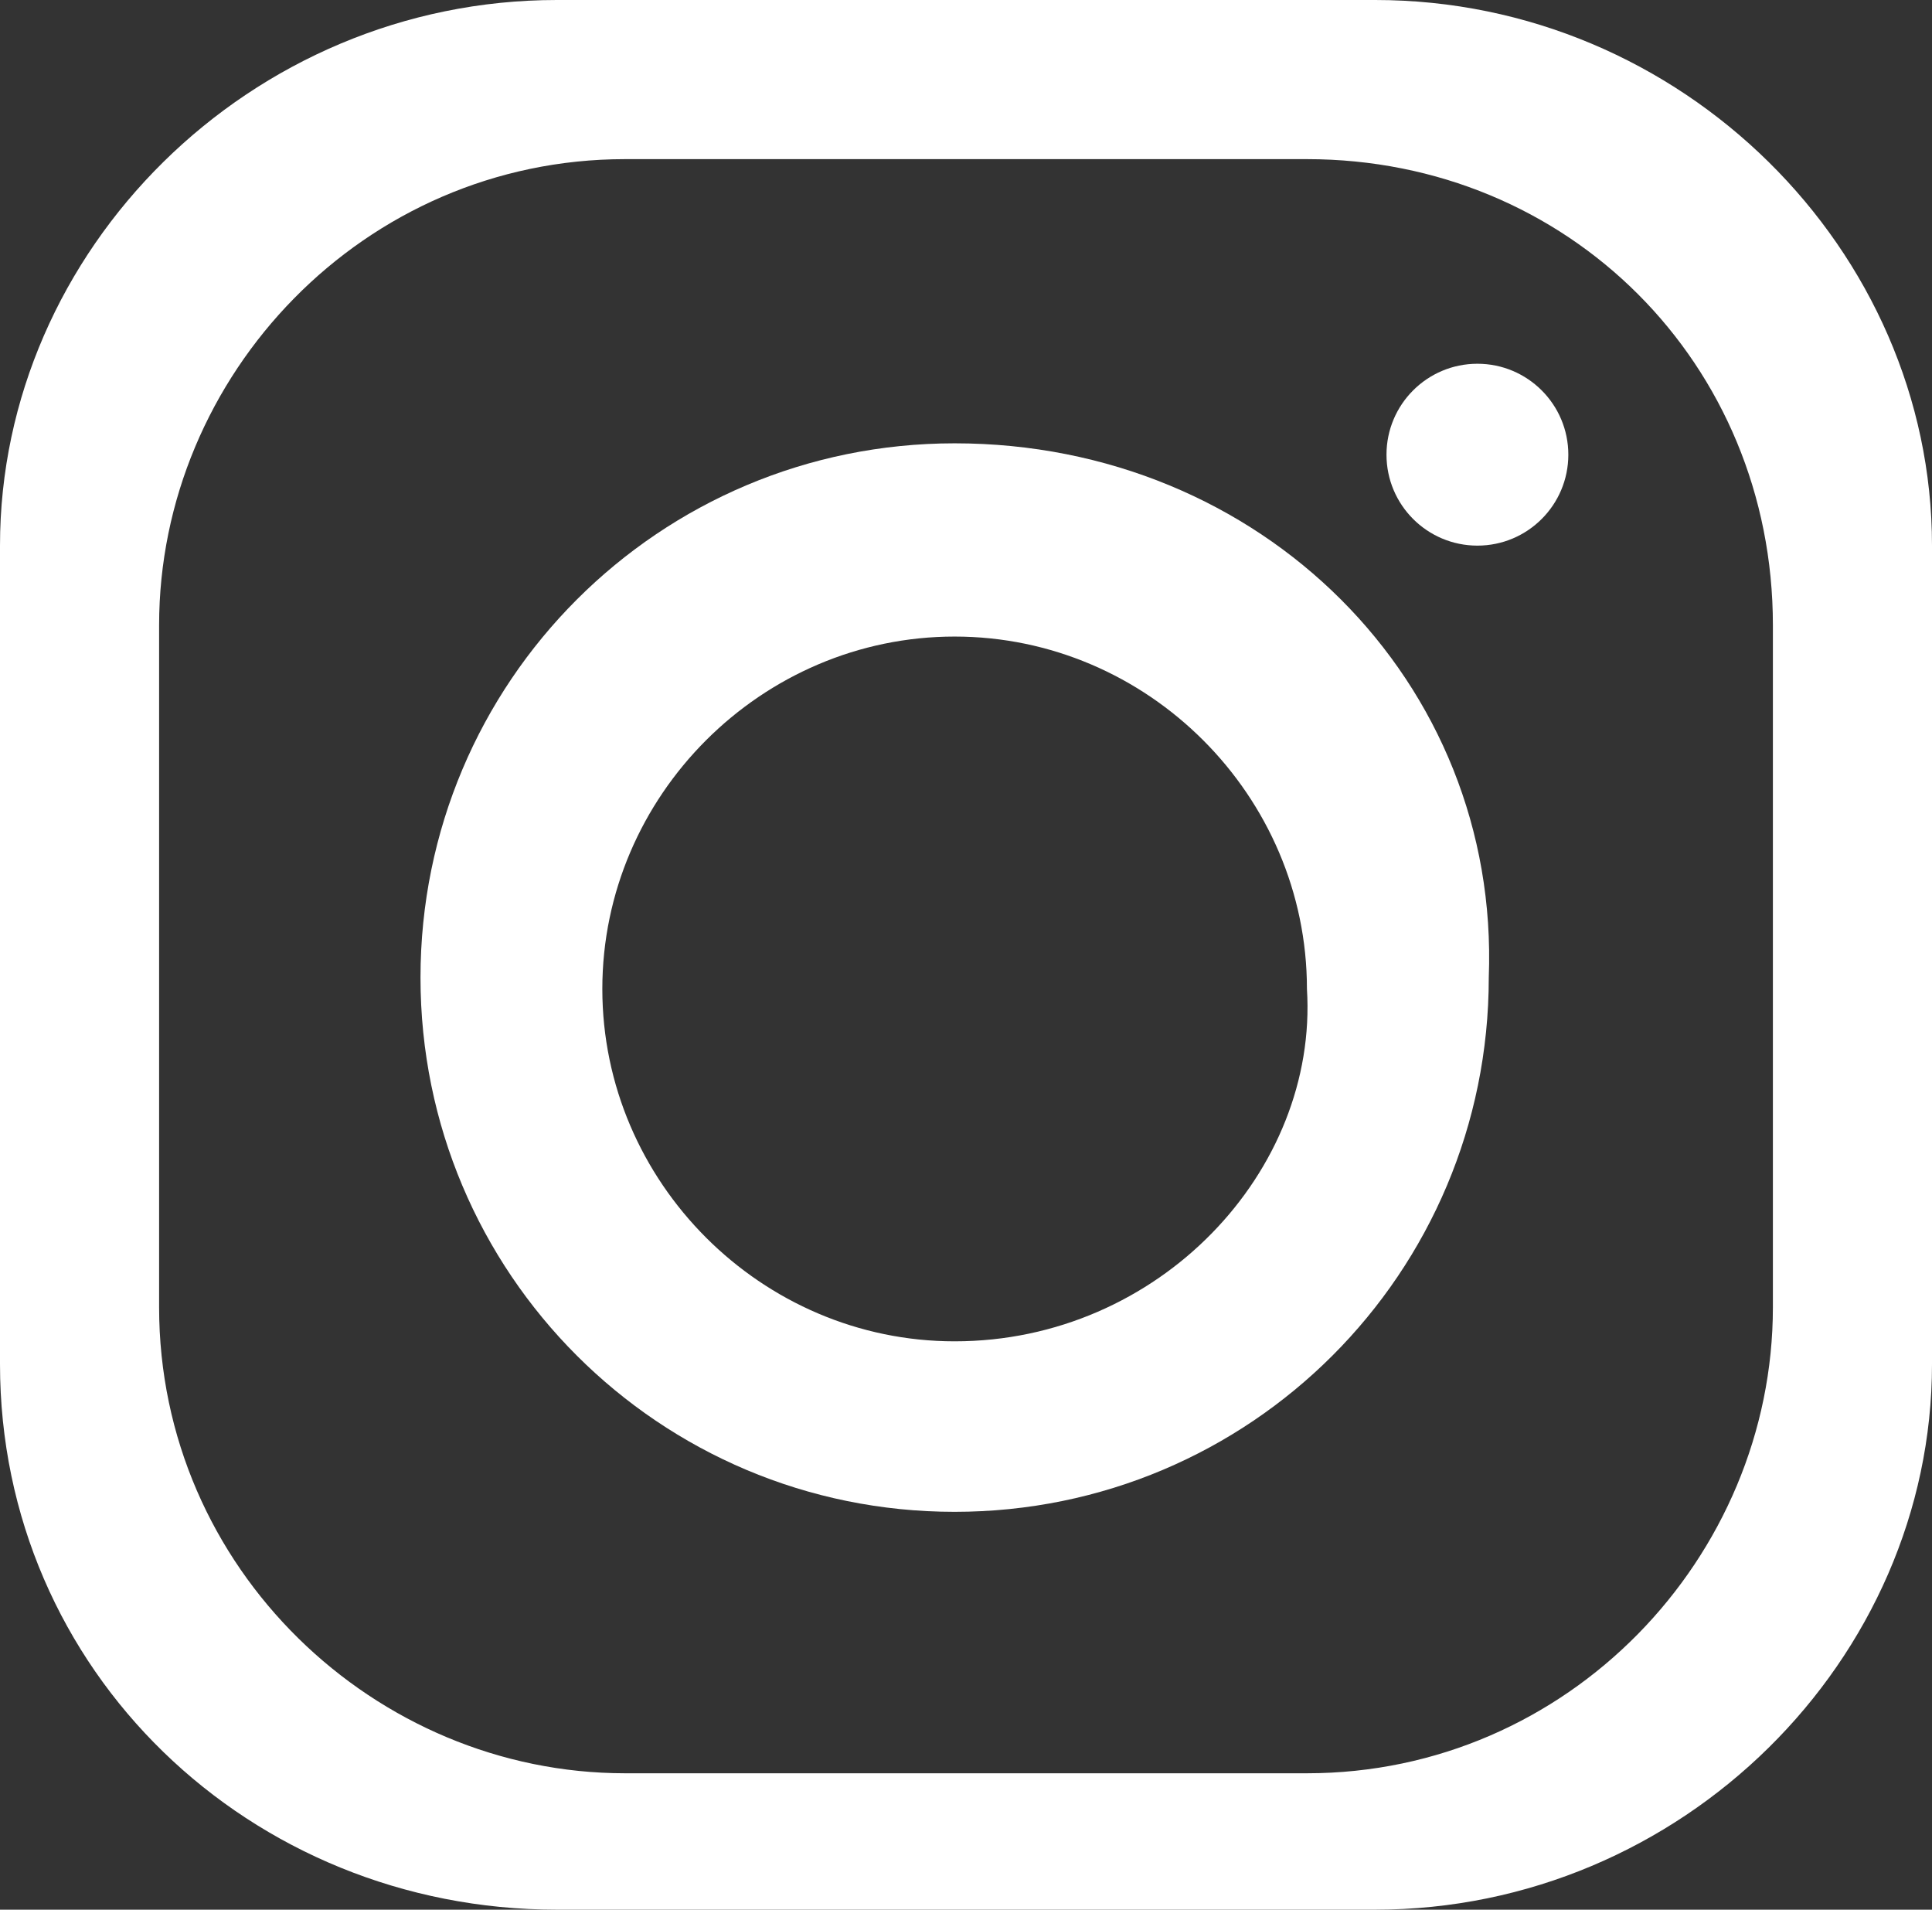 <svg version="1.1" id="Layer_1" xmlns="http://www.w3.org/2000/svg" x="0" y="0" viewBox="0 0 17 16.8" style="enable-background:new 0 0 17 16.8" xml:space="preserve"><rect x="0" y="0" width="17" height="16.8" fill="#333333" stroke="none"/><style>.st0{fill-rule:evenodd;clip-rule:evenodd;fill:#fff}</style><circle class="st0" cx="13" cy="4" r=".8"/><path class="st0" d="M12.1 0H4.9C2.2 0 0 2.2 0 4.8V12c0 2.7 2.2 4.8 4.9 4.8h7.2c2.7 0 4.9-2.2 4.9-4.8V4.8C17 2.2 14.8 0 12.1 0zm3.5 11.5c0 2.2-1.8 4.1-4.1 4.1h-6c-2.2 0-4.1-1.8-4.1-4.1v-6c0-2.2 1.8-4.1 4.1-4.1h6c2.3 0 4.1 1.8 4.1 4.1v6z"/><path class="st0" d="M8.4 3.9C5.8 3.9 3.7 6 3.7 8.6s2.1 4.7 4.7 4.7 4.7-2.1 4.7-4.7c.1-2.6-2-4.7-4.7-4.7zm0 7.9c-1.7 0-3.1-1.4-3.1-3.1 0-1.7 1.4-3.1 3.1-3.1 1.7 0 3.1 1.4 3.1 3.1.1 1.6-1.3 3.1-3.1 3.1z"/></svg>